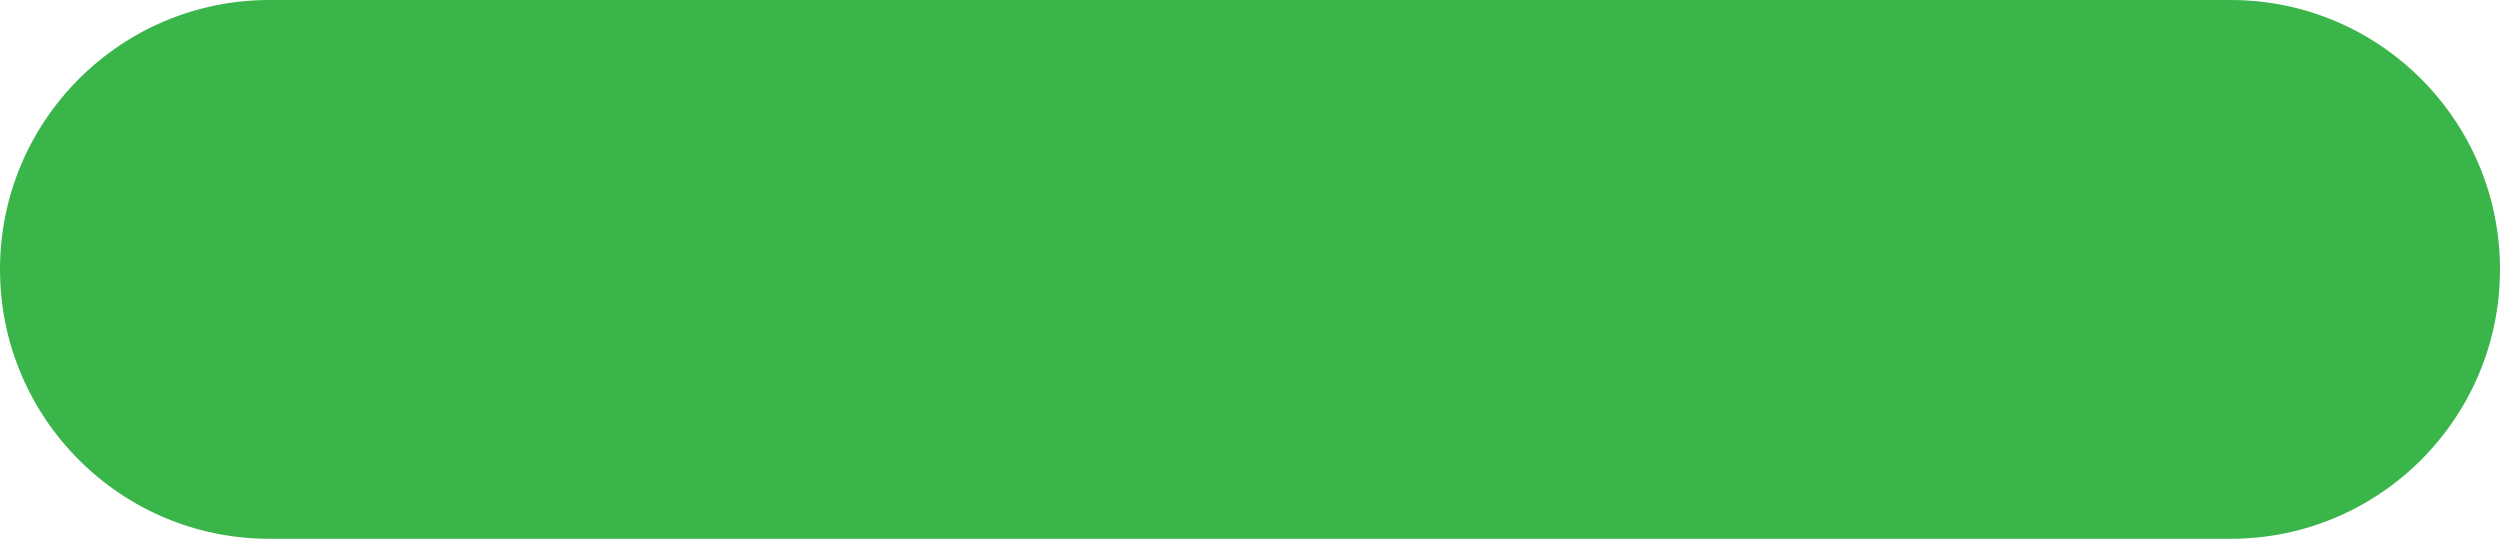 <?xml version="1.0" standalone="no"?>
<svg version="1.2" xmlns="http://www.w3.org/2000/svg" xmlns:xlink="http://www.w3.org/1999/xlink" overflow="visible" preserveAspectRatio="none" viewBox="0 0 232 50" width="232" height="50"><g transform="translate(0, 0)"><defs><path id="path-160732745146226" d="M0 25 C0 11.193 11.193 0 25 0 C25 0 207 0 207 0 C220.807 0 232 11.193 232 25 C232 25 232 25 232 25 C232 38.807 220.807 50 207 50 C207 50 25 50 25 50 C11.193 50 0 38.807 0 25 C0 25 0 25 0 25 Z"/></defs><g transform="translate(0, 0)"><path d="M0 25 C0 11.193 11.193 0 25 0 C25 0 207 0 207 0 C220.807 0 232 11.193 232 25 C232 25 232 25 232 25 C232 38.807 220.807 50 207 50 C207 50 25 50 25 50 C11.193 50 0 38.807 0 25 C0 25 0 25 0 25 Z" style="stroke: rgb(140, 140, 140); stroke-width: 0; stroke-linecap: butt; stroke-linejoin: miter; fill: rgb(58, 181, 74);"/></g></g></svg>